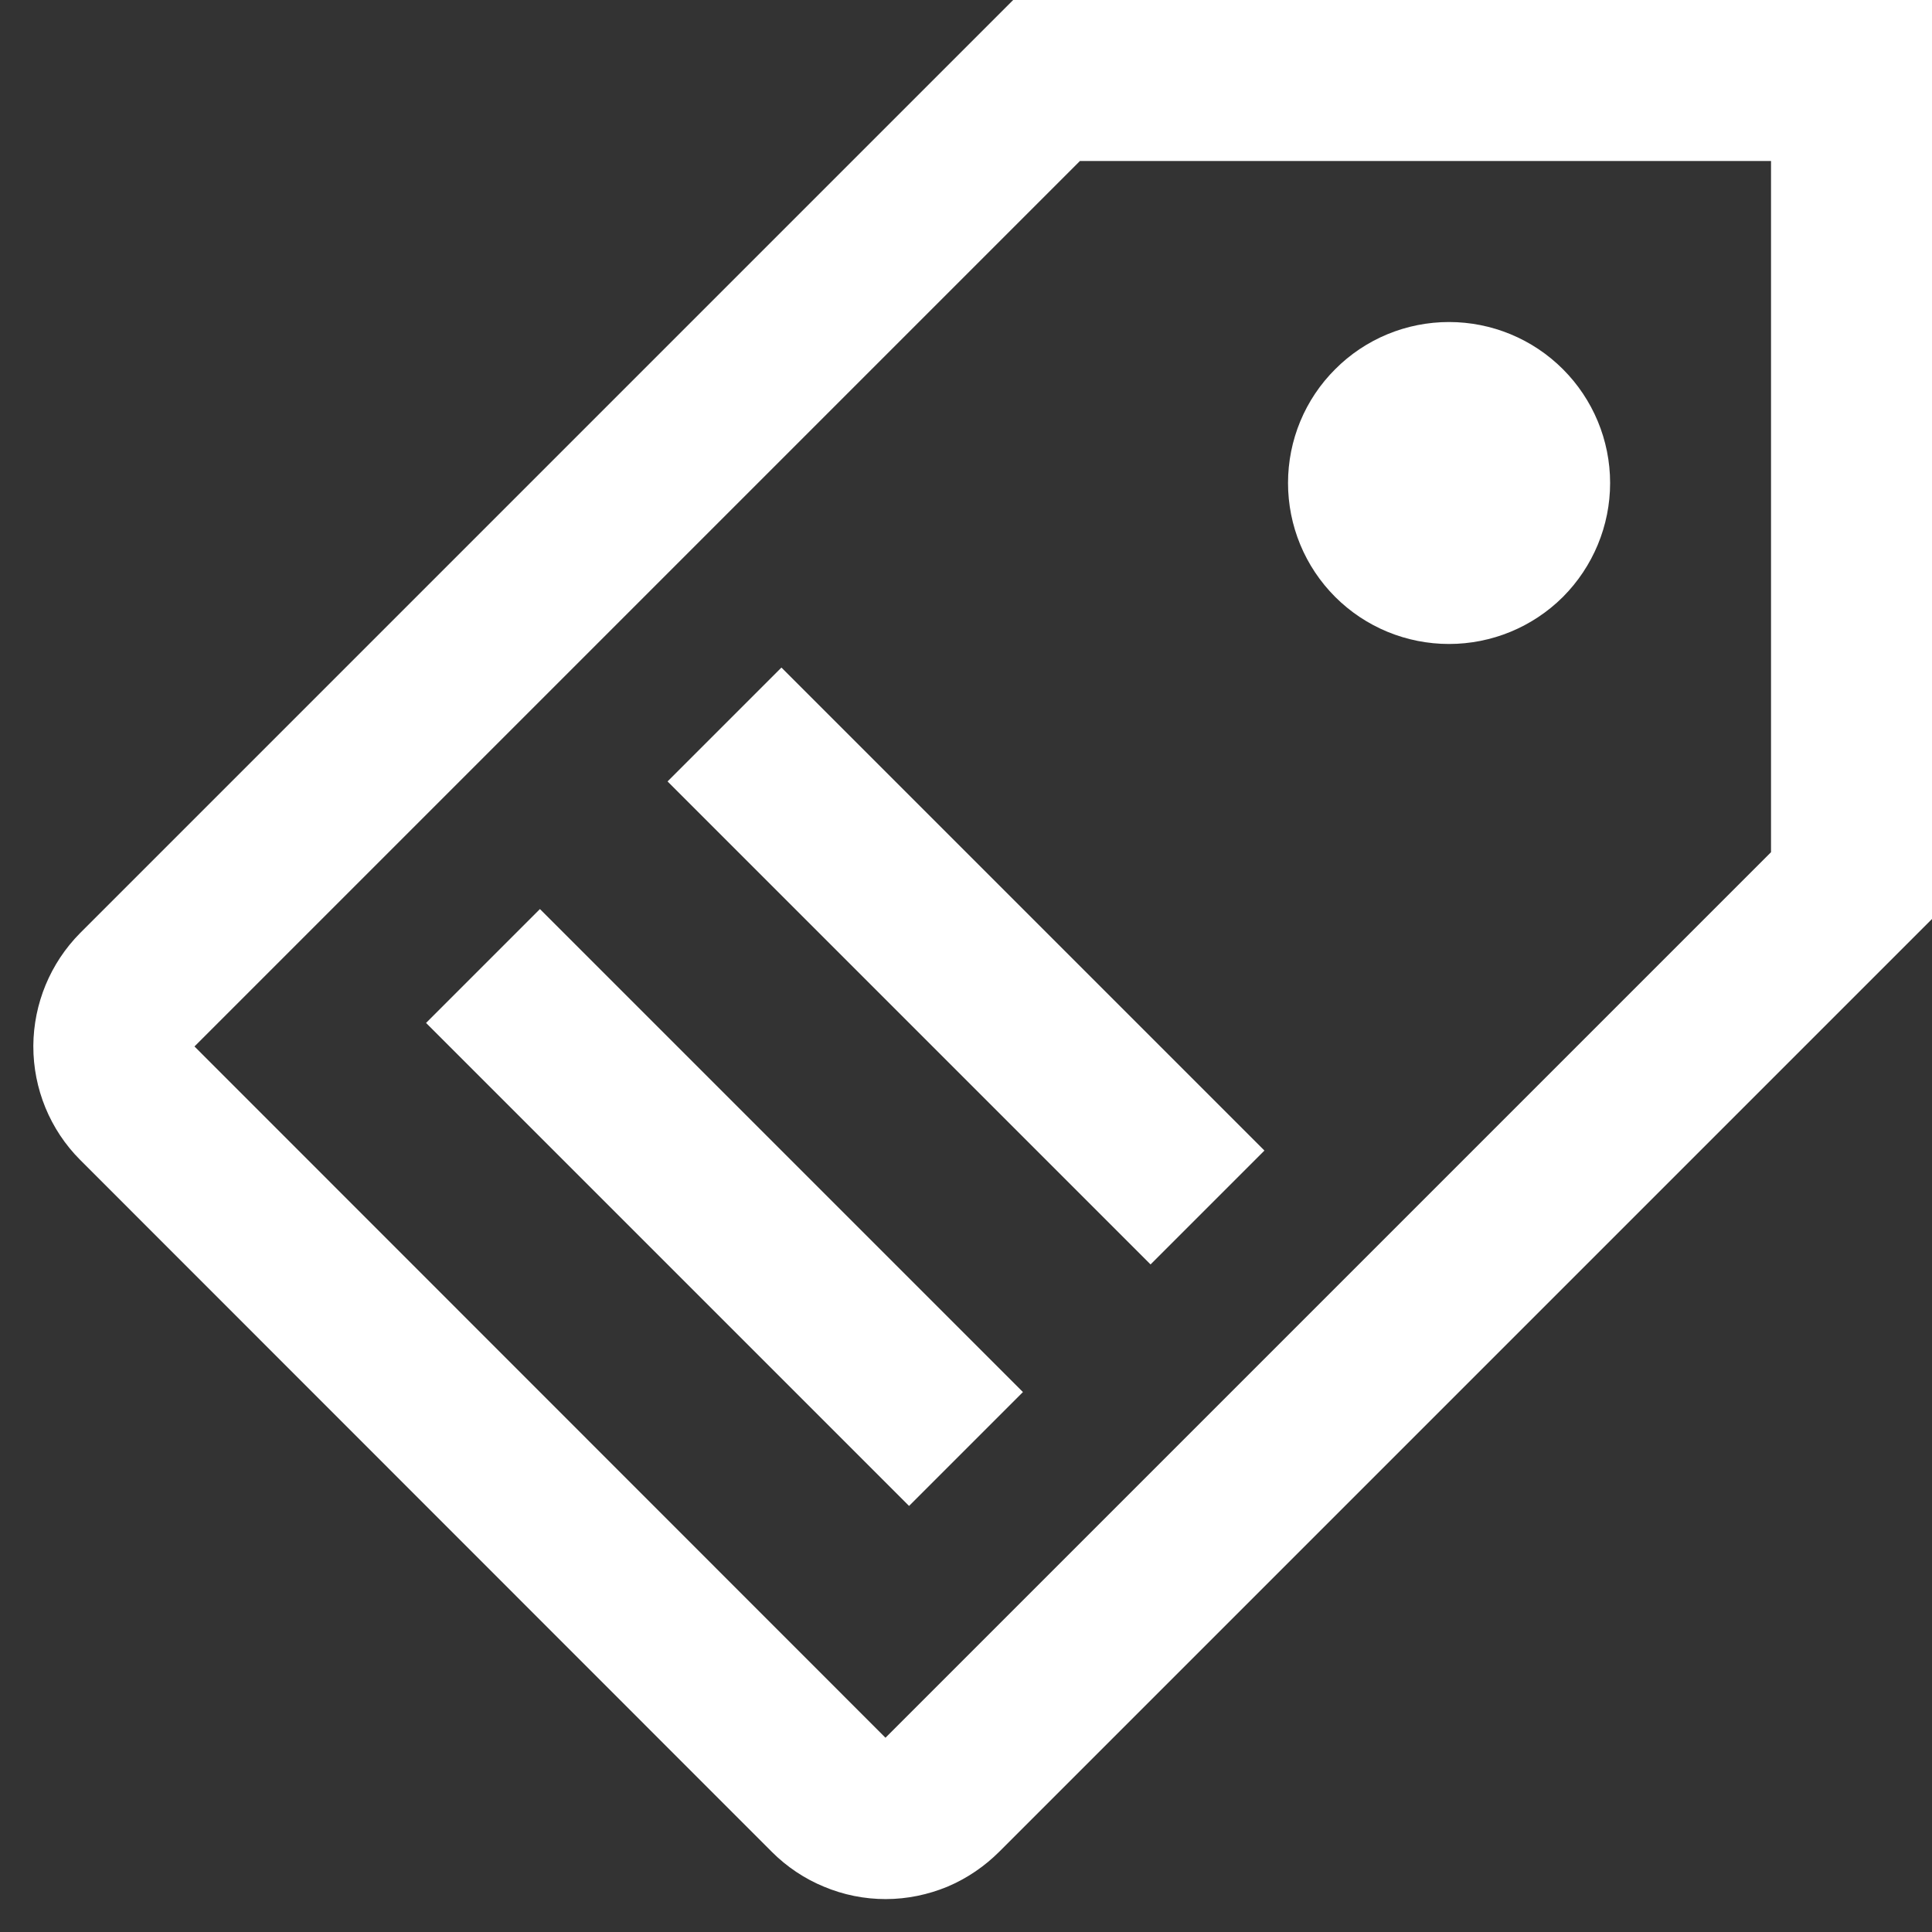 <svg width="14" height="14" viewBox="0 0 14 14" fill="none" xmlns="http://www.w3.org/2000/svg">
<rect x="0" y="0" width="14" height="14" fill="#333333" stroke="none"/>
<g clip-path="url(#clip0_22_1230)">
<path d="M3.5 7L7 10.5M5.25 5.25L8.75 8.75M6.829 13.005C6.775 13.059 6.711 13.103 6.641 13.133C6.57 13.162 6.494 13.178 6.418 13.178C6.341 13.178 6.266 13.163 6.195 13.133C6.124 13.104 6.06 13.061 6.006 13.007L0.994 7.993C0.885 7.884 0.825 7.736 0.825 7.582C0.826 7.428 0.887 7.281 0.995 7.172L7.584 0.583H13.417V6.417L6.829 13.005ZM9.917 3.5C9.917 3.345 9.978 3.197 10.088 3.088C10.197 2.978 10.345 2.917 10.5 2.917C10.655 2.917 10.803 2.978 10.913 3.088C11.022 3.197 11.084 3.345 11.084 3.5C11.084 3.655 11.022 3.803 10.913 3.913C10.803 4.022 10.655 4.083 10.5 4.083C10.345 4.083 10.197 4.022 10.088 3.913C9.978 3.803 9.917 3.655 9.917 3.5Z" stroke="white" stroke-width="1.167"/>
</g>
<defs>
<clipPath id="clip0_22_1230">
<rect width="14" height="14" fill="white"/>
</clipPath>
</defs>
</svg>
